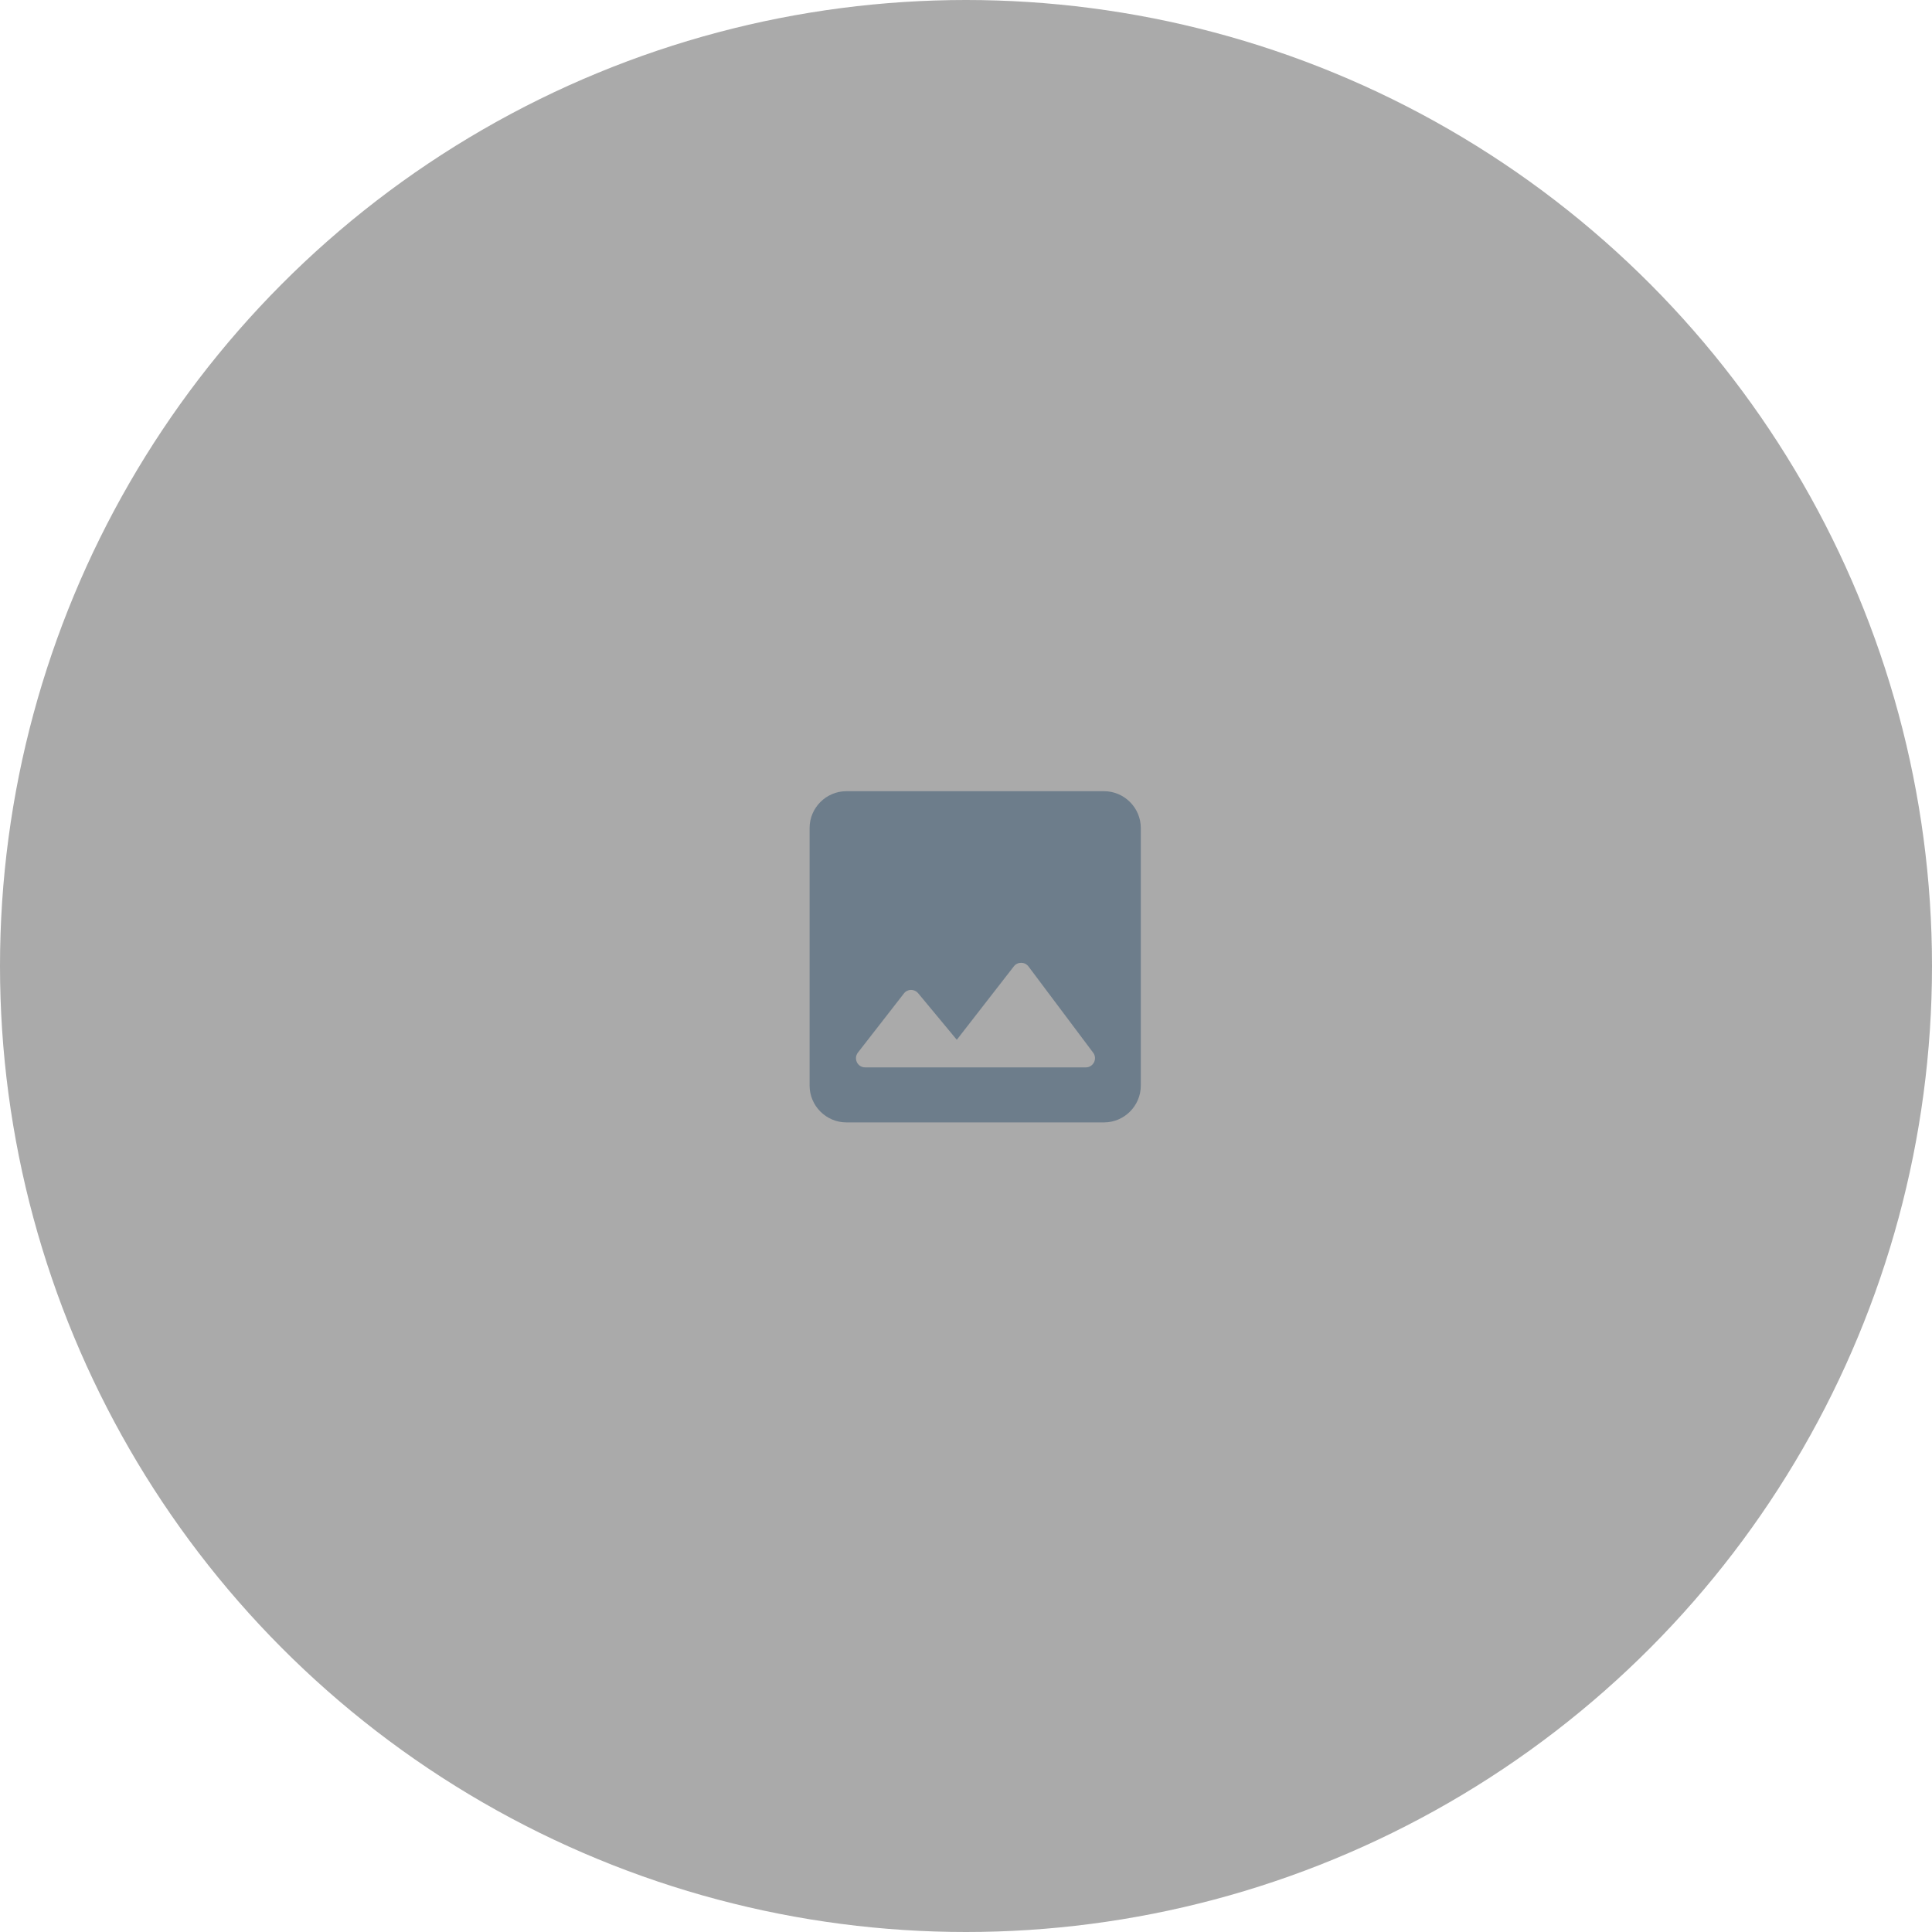 <svg width="105" height="105" viewBox="0 0 105 105" fill="none" xmlns="http://www.w3.org/2000/svg">
<circle cx="52.5" cy="52.5" r="52.5" fill="#AAAAAA"/>
<path fill-rule="evenodd" clip-rule="evenodd" d="M62 45V59C62 60.1 61.1 61 60 61H46C44.9 61 44 60.1 44 59V45C44 43.9 44.9 43 46 43H60C61.1 43 62 43.9 62 45ZM52 56.51L49.9 53.98C49.69 53.73 49.31 53.74 49.12 54L46.63 57.2C46.37 57.53 46.6 58.01 47.02 58.01H59.01C59.42 58.01 59.66 57.54 59.41 57.21L55.9 52.53C55.7 52.26 55.3 52.26 55.1 52.52L52 56.51Z" fill="#6D7D8B"/>
</svg>
